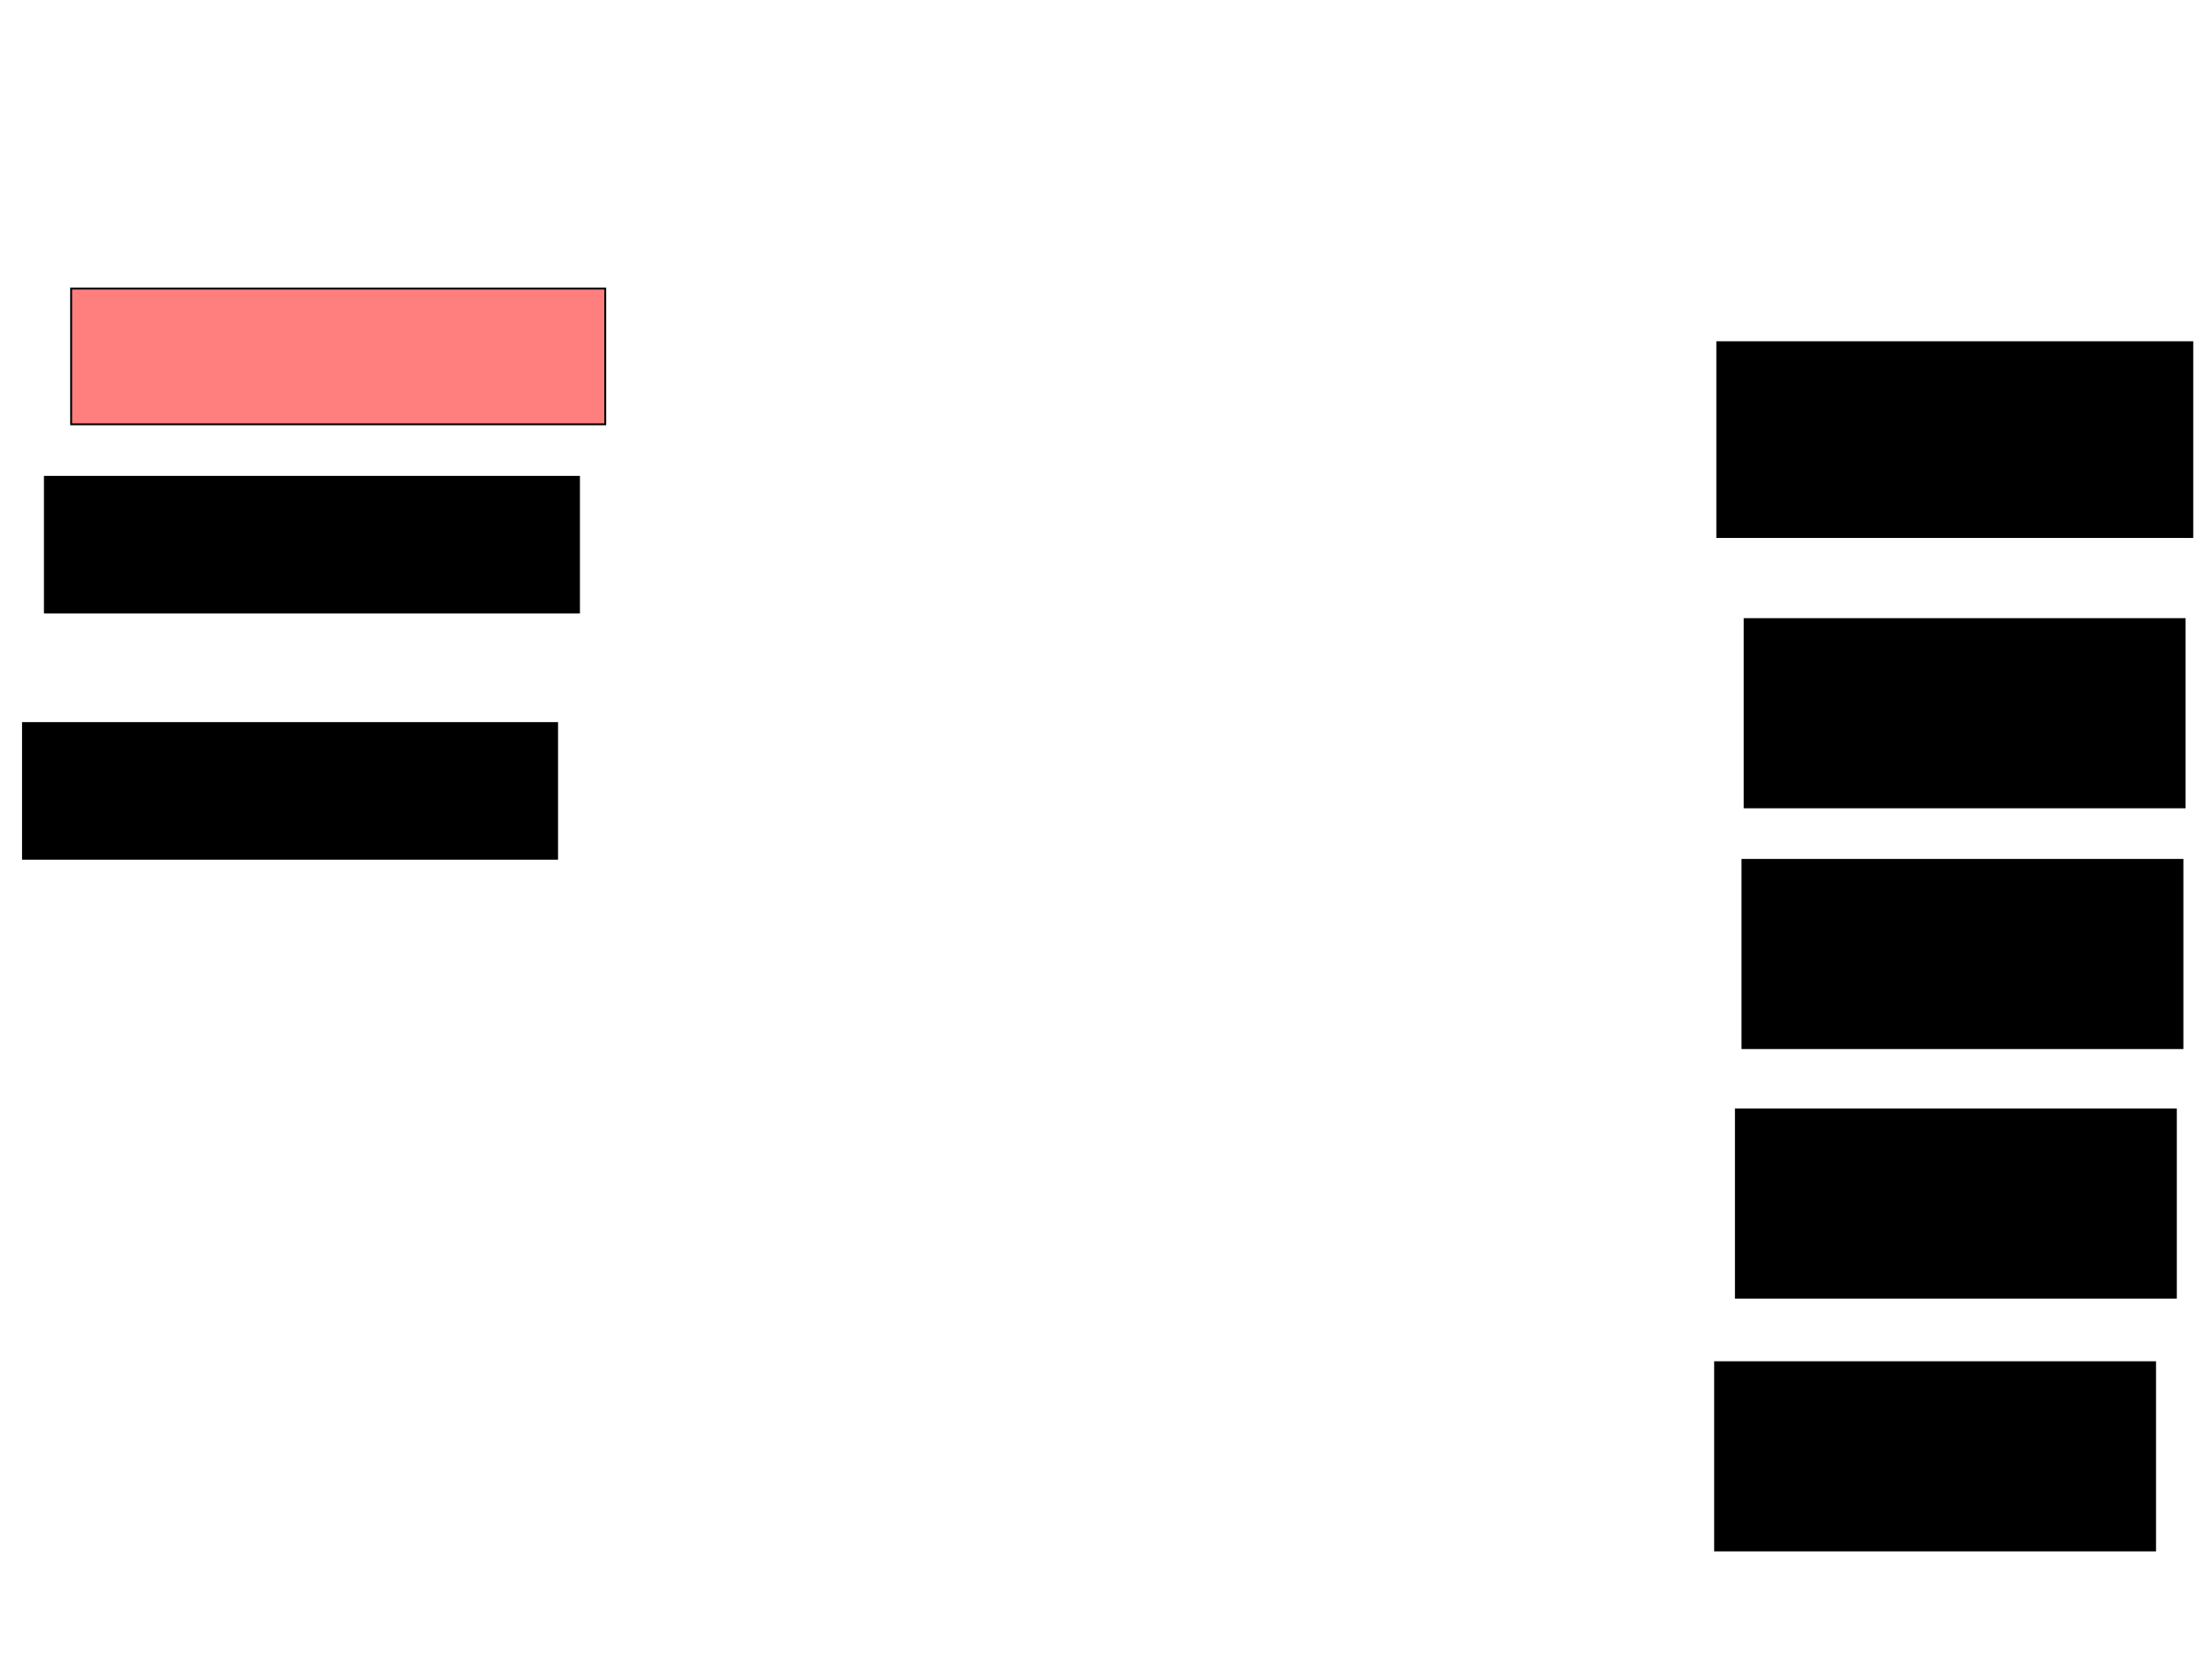 <svg xmlns="http://www.w3.org/2000/svg" width="1175" height="881">
 <!-- Created with Image Occlusion Enhanced -->
 <g>
  <title>Labels</title>
 </g>
 <g>
  <title>Masks</title>
  <rect id="3125dfed26664bad918df5ffff2d01c5-ao-1" height="72.093" width="283.721" y="384.116" x="12.209" stroke="#000000" fill="#0"/>
  <rect id="3125dfed26664bad918df5ffff2d01c5-ao-2" height="72.093" width="283.721" y="253.302" x="23.837" stroke="#000000" fill="#0"/>
  <rect id="3125dfed26664bad918df5ffff2d01c5-ao-3" height="72.093" width="283.721" y="153.302" x="37.791" stroke="#000000" fill="#FF7E7E" class="qshape"/>
  <rect stroke="#000000" id="3125dfed26664bad918df5ffff2d01c5-ao-4" height="103.488" width="252.326" y="181.791" x="912.209" stroke-linecap="null" stroke-linejoin="null" stroke-dasharray="null" fill="#0"/>
  <rect id="3125dfed26664bad918df5ffff2d01c5-ao-5" height="100" width="233.721" y="723.651" x="911.047" stroke-linecap="null" stroke-linejoin="null" stroke-dasharray="null" stroke="#000000" fill="#0"/>
  <rect id="3125dfed26664bad918df5ffff2d01c5-ao-6" height="100" width="233.721" y="589.349" x="922.093" stroke-linecap="null" stroke-linejoin="null" stroke-dasharray="null" stroke="#000000" fill="#0"/>
  <rect id="3125dfed26664bad918df5ffff2d01c5-ao-7" height="100" width="233.721" y="456.791" x="925.581" stroke-linecap="null" stroke-linejoin="null" stroke-dasharray="null" stroke="#000000" fill="#0"/>
  <rect id="3125dfed26664bad918df5ffff2d01c5-ao-8" height="100" width="233.721" y="328.884" x="926.744" stroke-linecap="null" stroke-linejoin="null" stroke-dasharray="null" stroke="#000000" fill="#0"/>
 </g>
</svg>